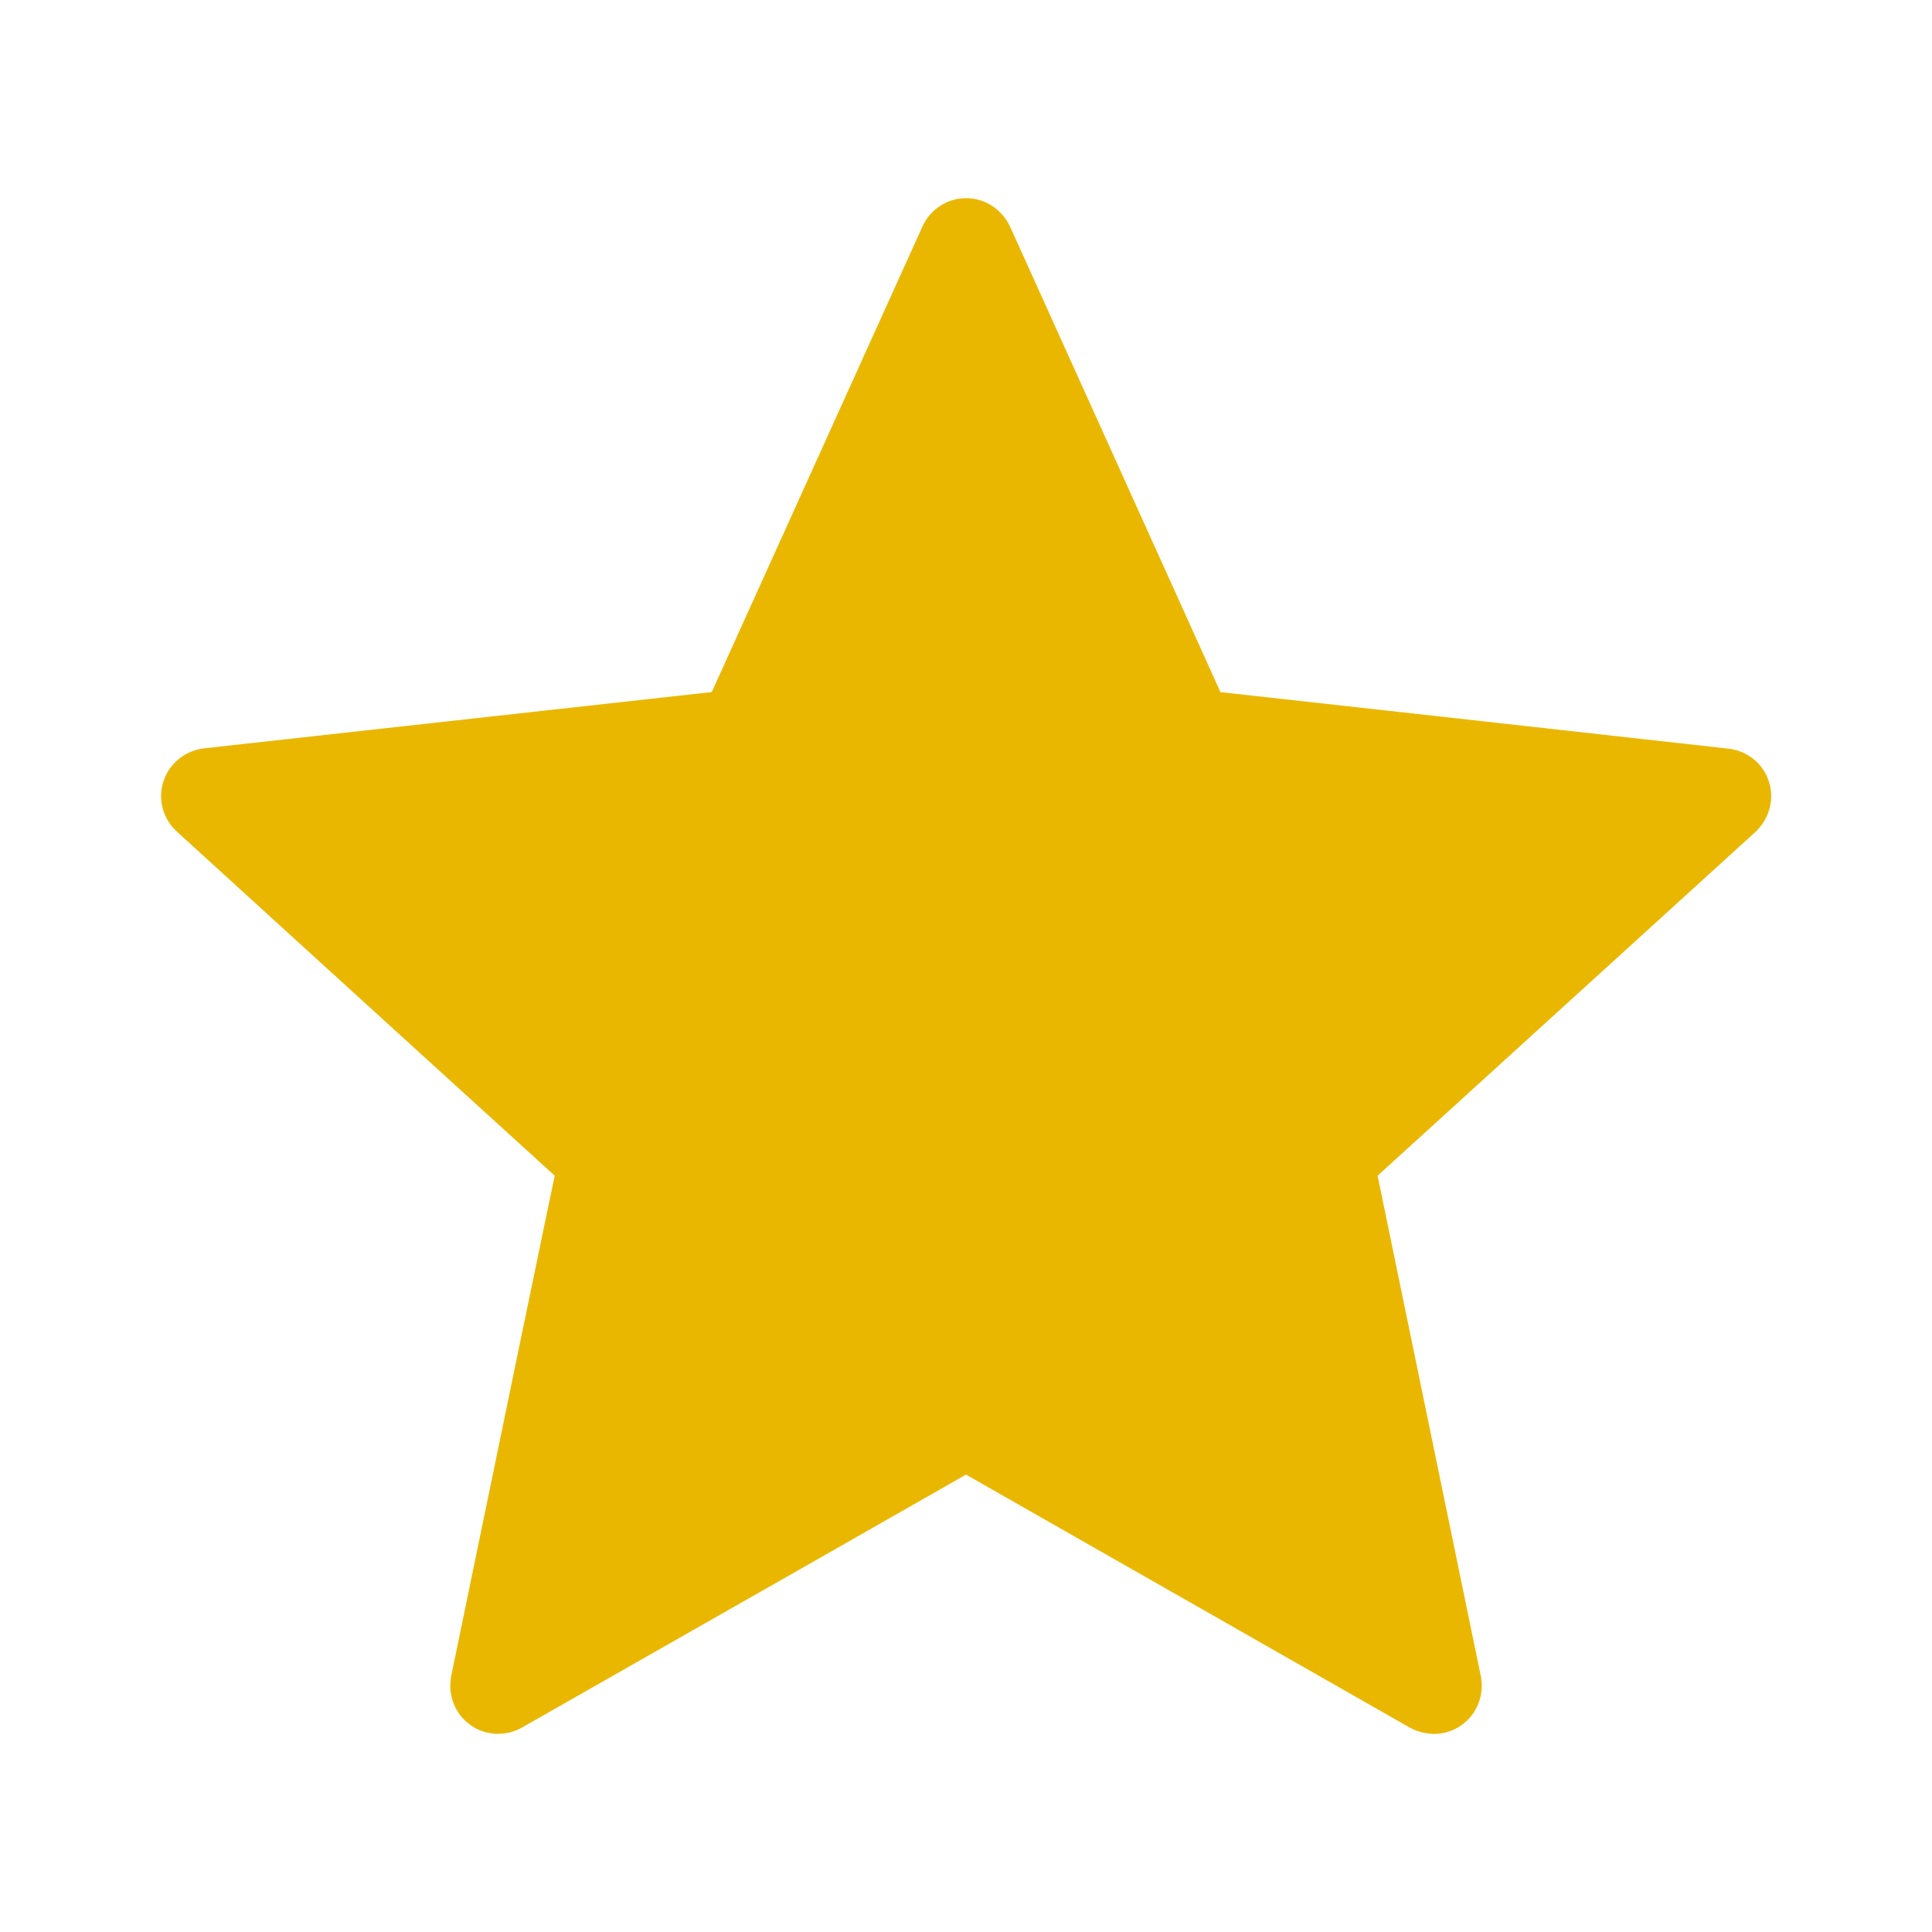 <?xml version="1.0" encoding="UTF-8"?>
<svg width="24" height="24" version="1.2" viewBox="0 0 24 24" xmlns="http://www.w3.org/2000/svg">
 <path d="m8.842 8.597-6.308 0.699c-0.228 0.028-0.429 0.18-0.504 0.411-0.075 0.231 0 0.472 0.168 0.624 1.875 1.711 4.693 4.274 4.693 4.274-0.002 0-0.774 3.728-1.286 6.215-0.043 0.225 0.038 0.463 0.235 0.606 0.195 0.142 0.447 0.145 0.644 0.034 2.208-1.255 5.516-3.142 5.516-3.142l5.513 3.143c0.201 0.11 0.453 0.108 0.648-0.035 0.196-0.142 0.278-0.381 0.234-0.605l-1.282-6.216 4.693-4.27c0.168-0.157 0.242-0.398 0.168-0.627-0.074-0.23-0.275-0.382-0.503-0.408-2.524-0.283-6.31-0.702-6.31-0.702l-2.614-5.784c-0.098-0.207-0.304-0.352-0.546-0.352s-0.449 0.146-0.542 0.352z" fill="#eab700" stroke-width="1.198"/>
</svg>
